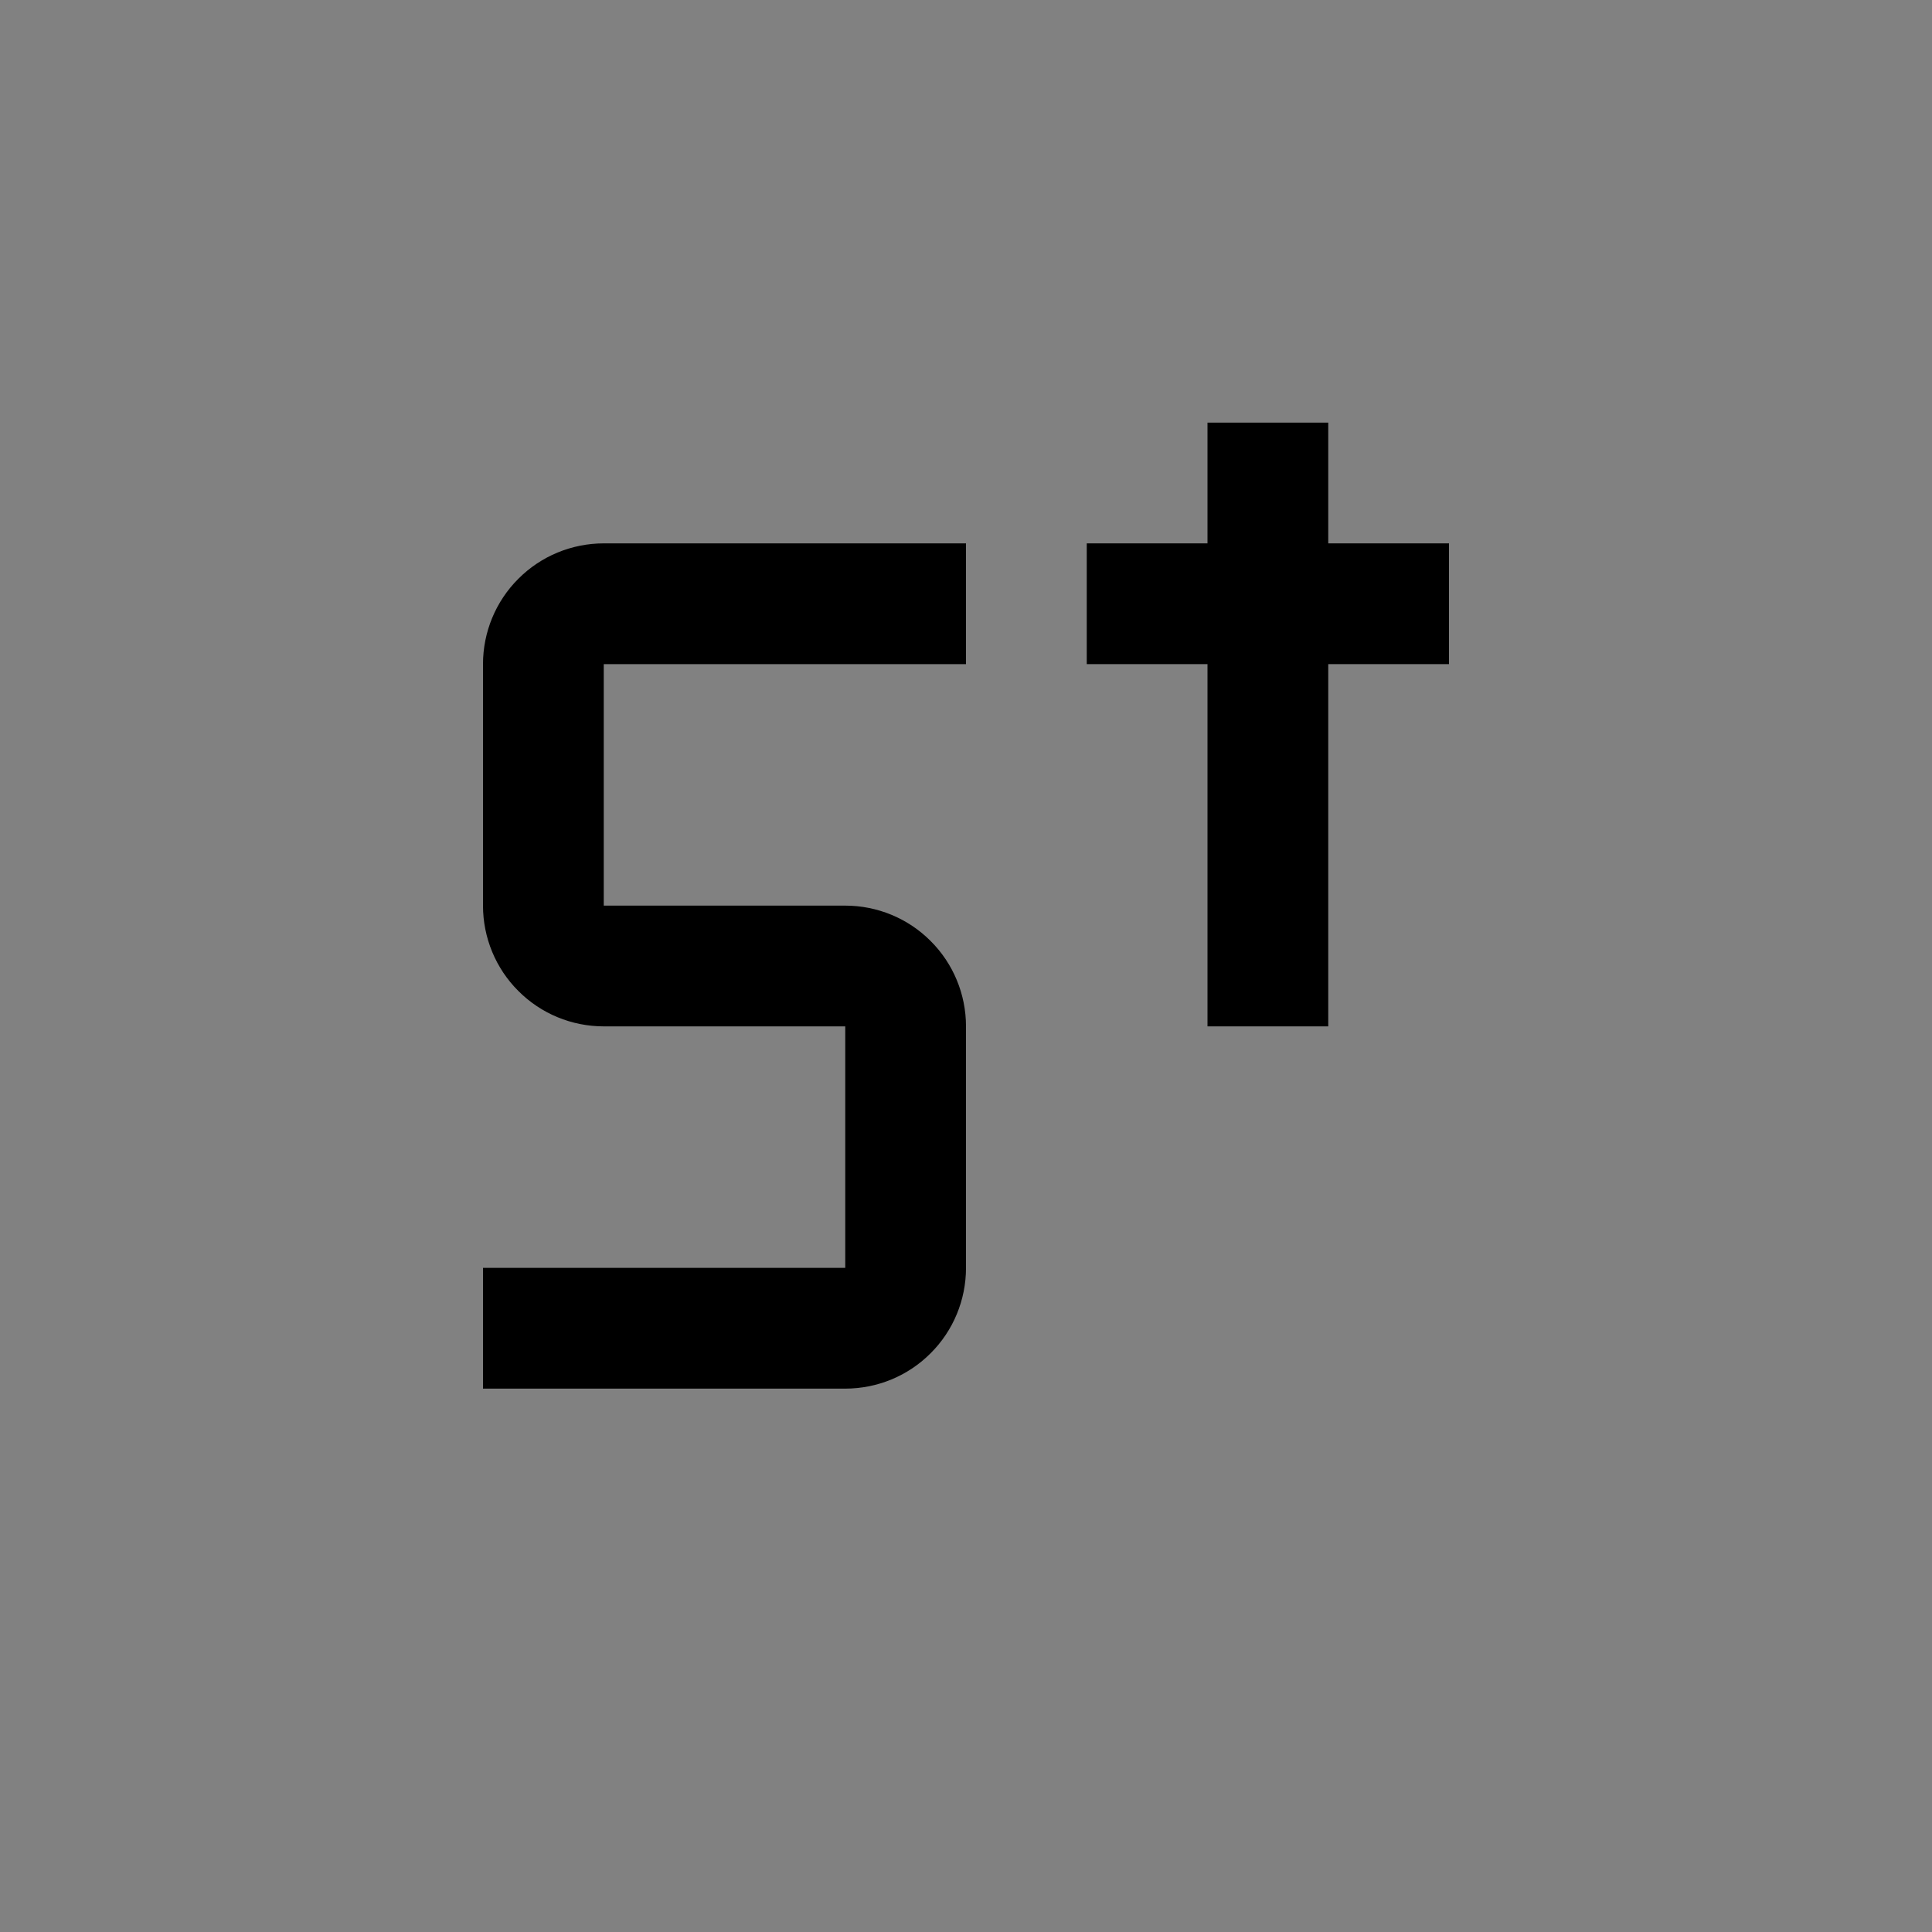 <svg viewBox="0 0 16 16" fill="none" xmlns="http://www.w3.org/2000/svg">
<rect x="0" y="0" width="16" height="16" fill="#808080" stroke="none"/>
<rect width="16" height="16" fill="white" fill-opacity="0.01" style="mix-blend-mode:multiply"/>
<path d="M12 4.5H11V3.5H10V4.5H9V5.5H10V8.5H11V5.5H12V4.5Z" fill="currentColor"/>
<path d="M7 11.5H4V10.5H7V8.5H5C4.735 8.5 4.48 8.395 4.293 8.207C4.105 8.02 4 7.765 4 7.5V5.5C4 5.235 4.105 4.98 4.293 4.793C4.48 4.605 4.735 4.5 5 4.5H8V5.5H5V7.5H7C7.265 7.5 7.52 7.605 7.707 7.793C7.895 7.98 8 8.235 8 8.5V10.5C8 10.765 7.895 11.02 7.707 11.207C7.52 11.395 7.265 11.5 7 11.5Z" fill="currentColor"/>
</svg>
